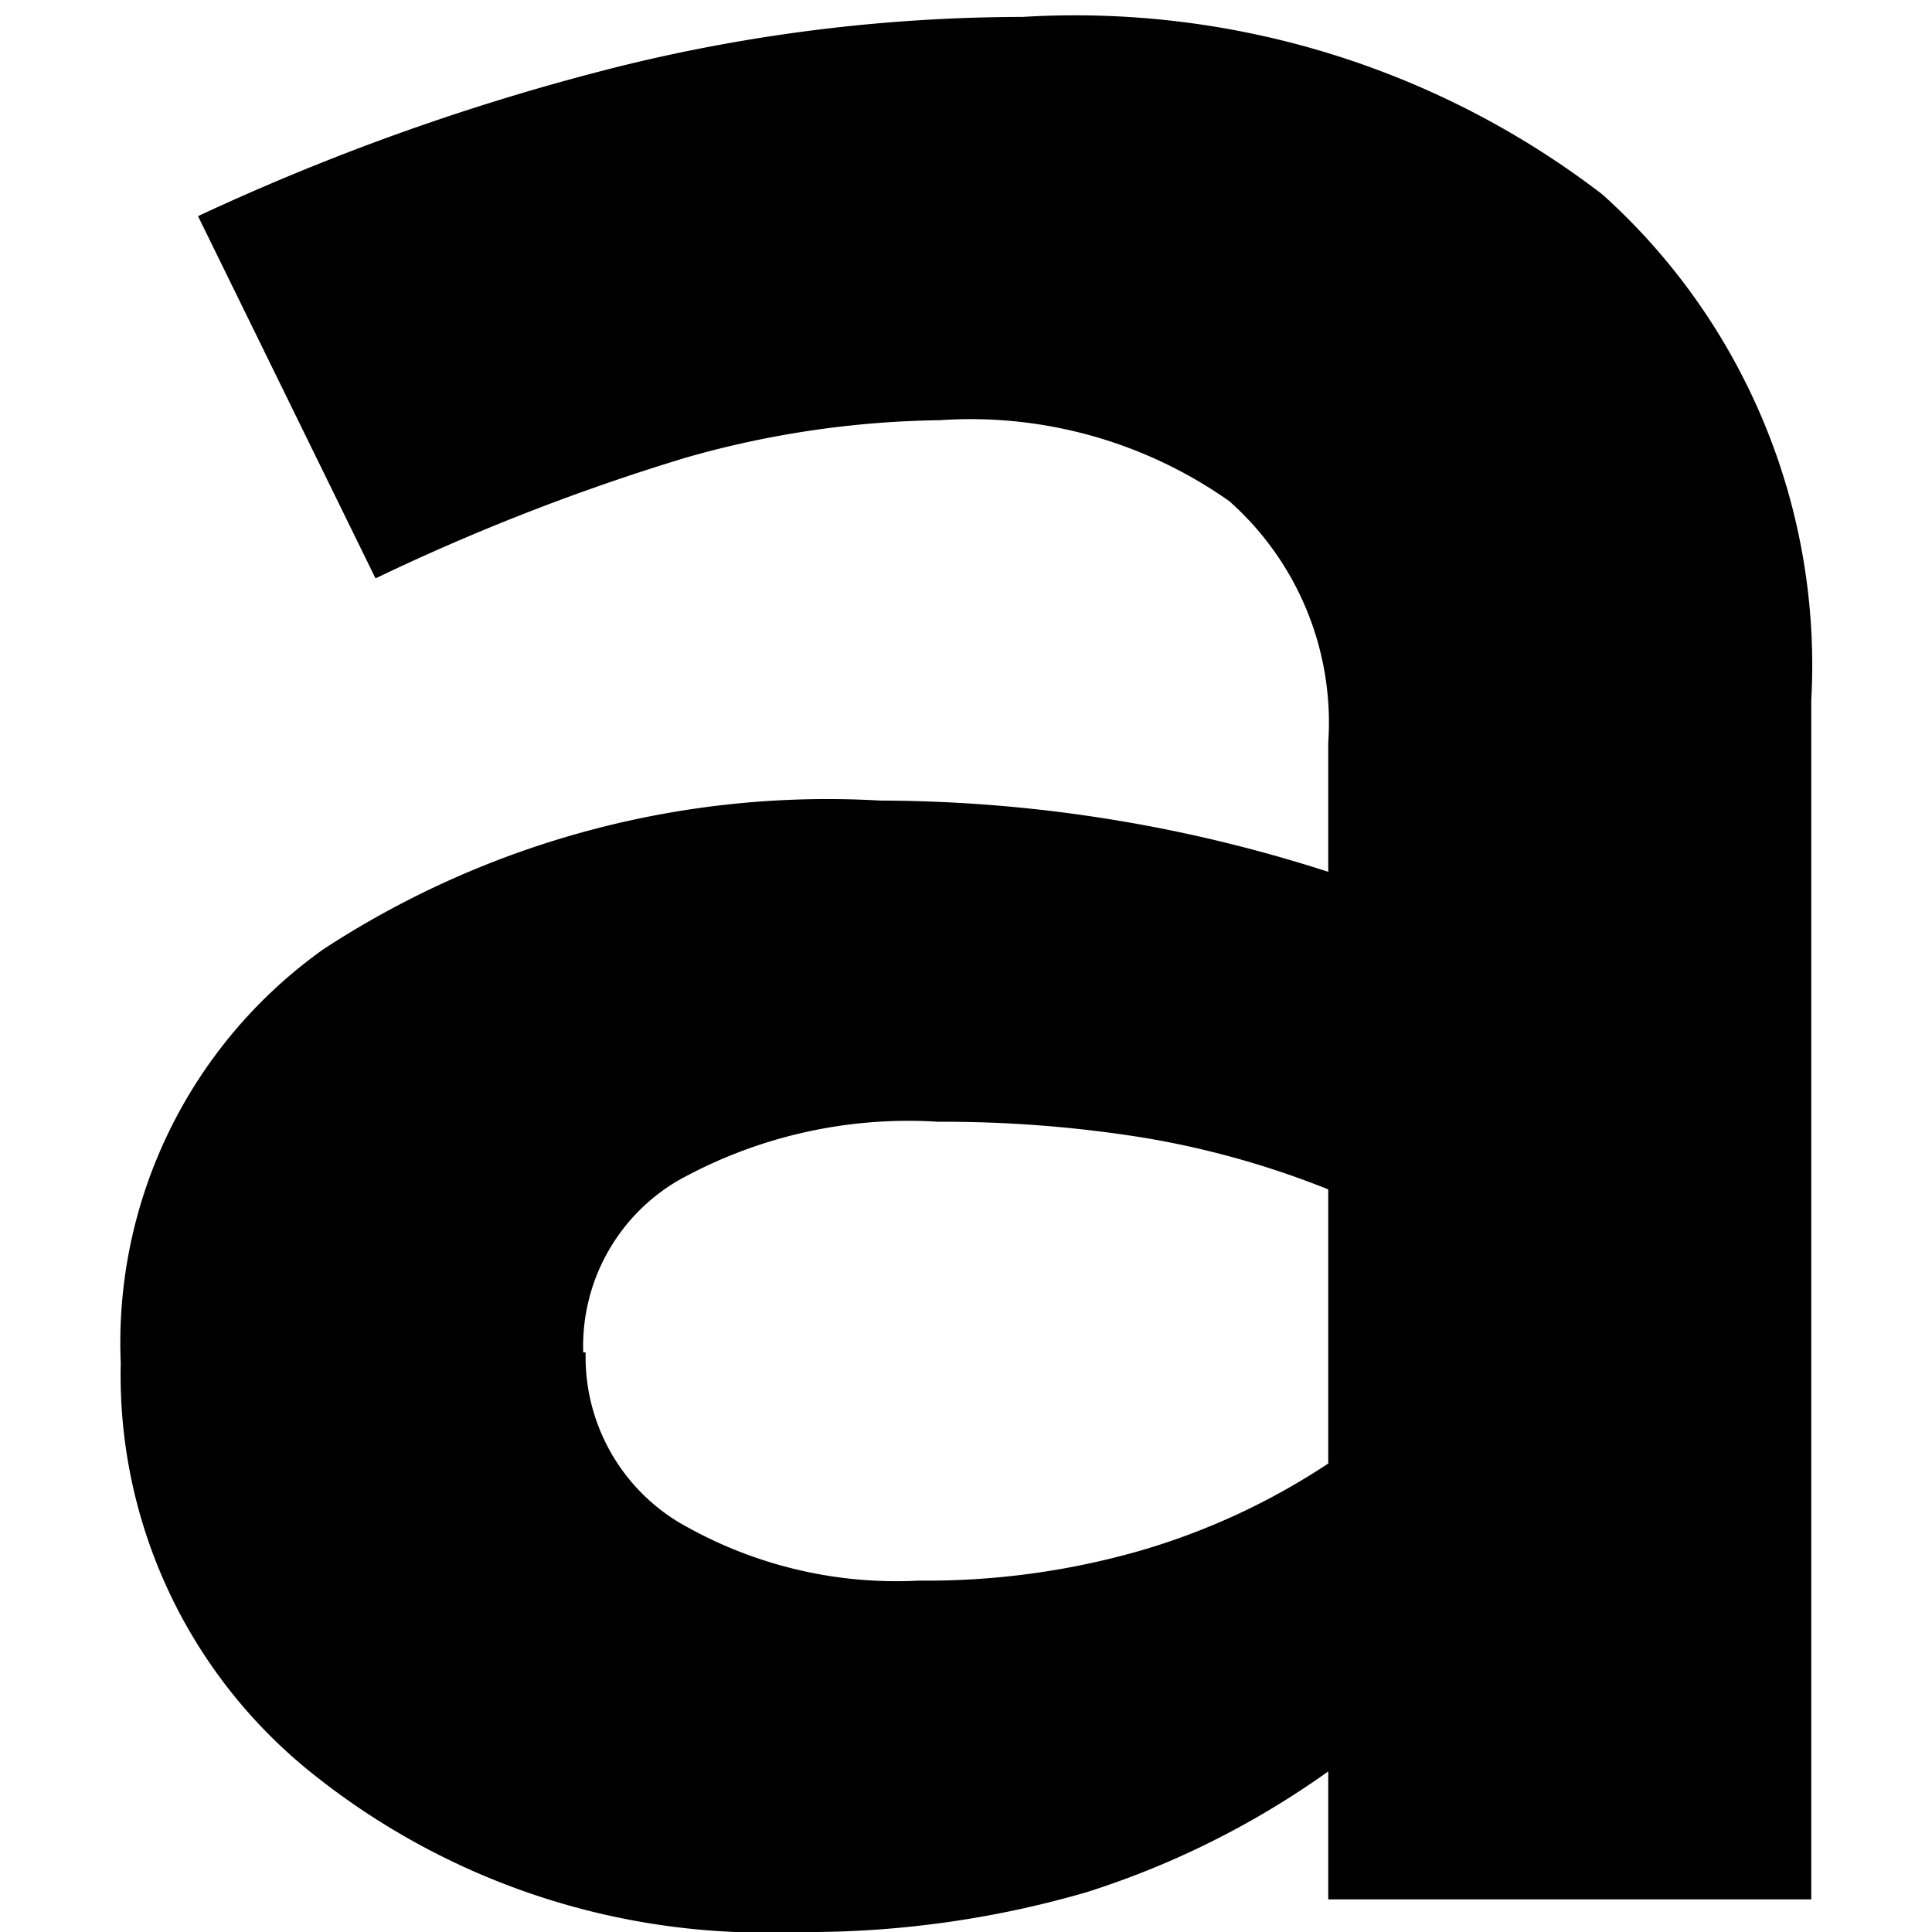 <svg xmlns="http://www.w3.org/2000/svg" width="16" height="16" viewBox="0 0 16 16"><title>website_icon</title><path d="M6.59,16a6,6,0,0,1-4-1.31A4.22,4.22,0,0,1,1,11.29,4,4,0,0,1,2.68,7.86,7.63,7.63,0,0,1,7.29,6.63,12.16,12.16,0,0,1,11,7.22V6.15a2.45,2.45,0,0,0-.82-2,3.72,3.72,0,0,0-2.4-.67,8,8,0,0,0-2.1.31,17.92,17.92,0,0,0-2.57,1l-1.47-3A19.37,19.37,0,0,1,5.13.55,14,14,0,0,1,8.47.14a7.17,7.17,0,0,1,4.8,1.47A5.24,5.24,0,0,1,15,5.8v9.93H11V14.67a7.17,7.17,0,0,1-2,1A8.3,8.3,0,0,1,6.59,16ZM4.85,11.2a1.6,1.6,0,0,0,.76,1.4,3.57,3.57,0,0,0,2,.49,6.41,6.41,0,0,0,1.84-.25A5.69,5.69,0,0,0,11,12.12V9.85a7.35,7.35,0,0,0-1.54-.43,10.47,10.47,0,0,0-1.69-.13,3.92,3.92,0,0,0-2.16.49,1.59,1.59,0,0,0-.78,1.42Z"/></svg>